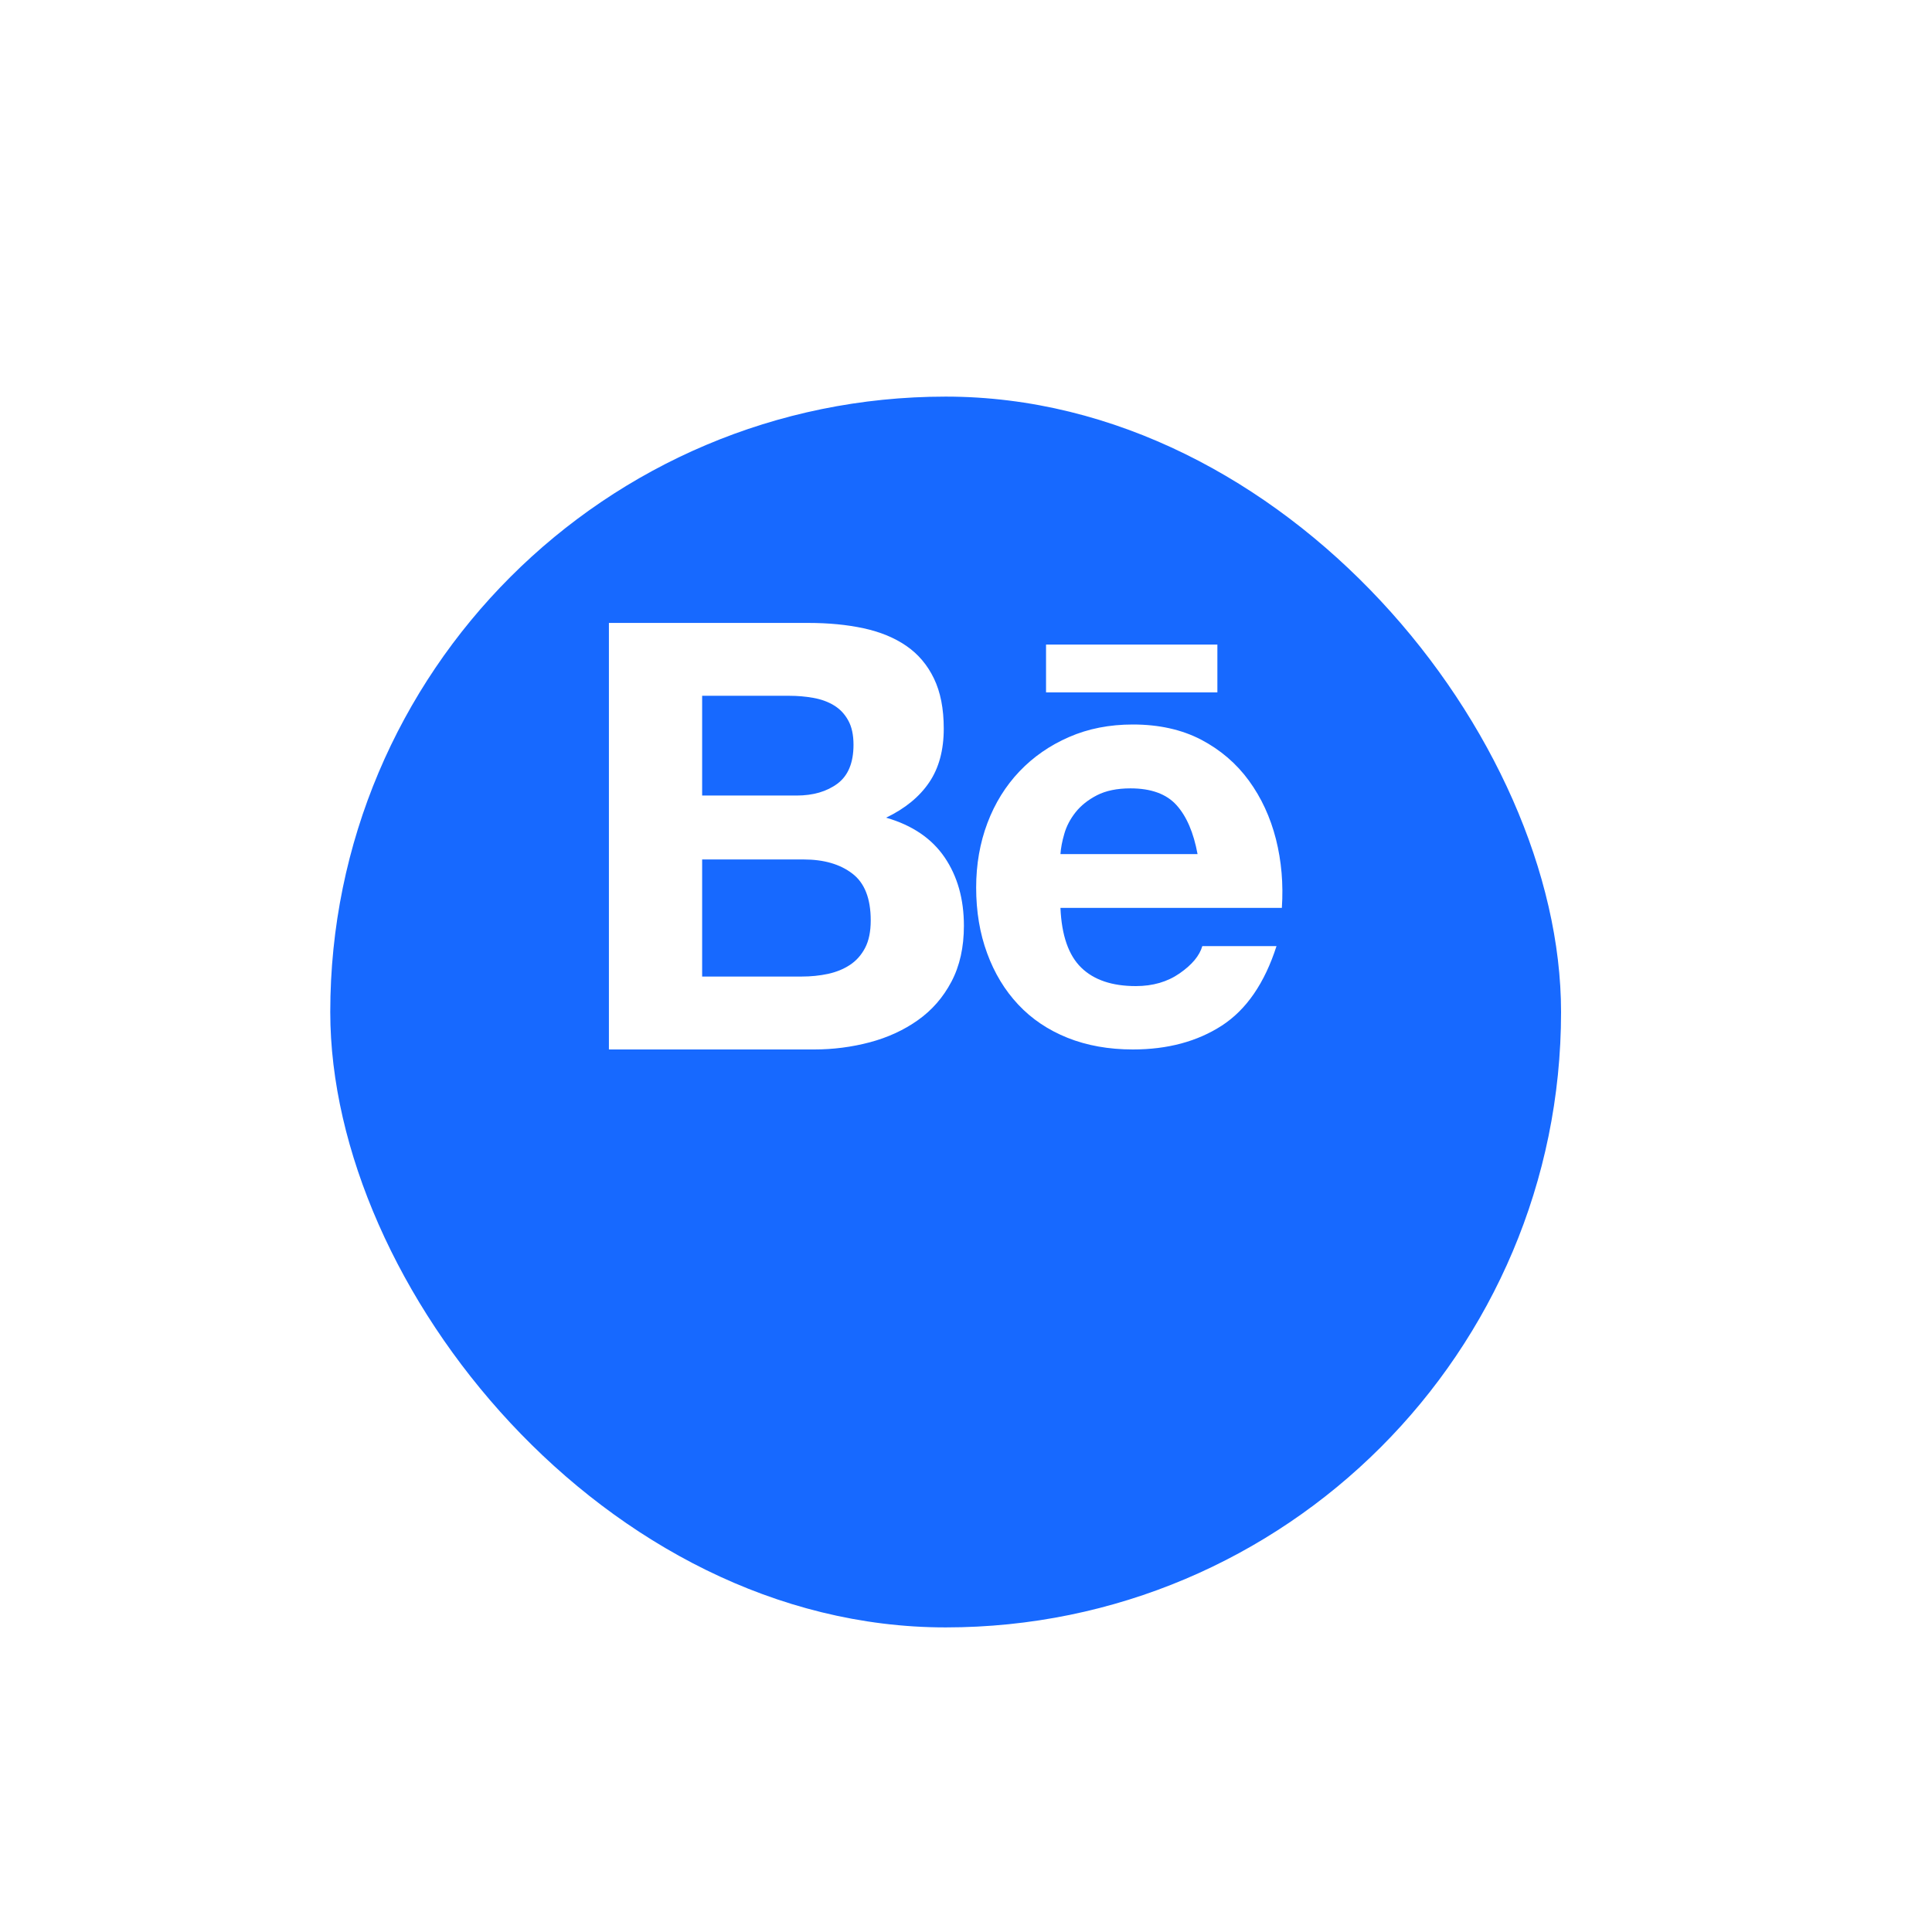<svg width="35" height="35" viewBox="0 -1 35 35" fill="none" xmlns="http://www.w3.org/2000/svg">
<g filter="url(#filter0_d_1981_8891)">
<rect x="5.983" y="3" width="22.297" height="22.297" rx="11.148" fill="#1769FF"/>
</g>
<path d="M14.645 10.285C15.01 10.285 15.344 10.317 15.645 10.382C15.946 10.447 16.204 10.553 16.419 10.701C16.634 10.849 16.801 11.046 16.919 11.291C17.038 11.537 17.097 11.839 17.097 12.2C17.097 12.59 17.009 12.915 16.833 13.174C16.657 13.434 16.398 13.647 16.053 13.813C16.527 13.95 16.88 14.19 17.113 14.532C17.346 14.875 17.462 15.288 17.462 15.771C17.462 16.161 17.387 16.498 17.236 16.784C17.086 17.069 16.883 17.301 16.629 17.481C16.374 17.662 16.084 17.795 15.758 17.882C15.43 17.969 15.092 18.012 14.752 18.012H11.031V10.285H14.645ZM14.43 13.412C14.731 13.412 14.978 13.34 15.172 13.196C15.365 13.052 15.462 12.817 15.462 12.492C15.462 12.312 15.43 12.164 15.365 12.049C15.301 11.933 15.215 11.843 15.107 11.778C15 11.713 14.876 11.668 14.736 11.643C14.592 11.617 14.447 11.605 14.301 11.605H12.72V13.412H14.43V13.412ZM14.526 16.691C14.691 16.691 14.849 16.675 14.999 16.643C15.15 16.61 15.283 16.556 15.398 16.48C15.512 16.405 15.604 16.302 15.672 16.172C15.74 16.042 15.774 15.876 15.774 15.674C15.774 15.277 15.663 14.994 15.44 14.825C15.218 14.655 14.924 14.57 14.559 14.57H12.72V16.691L14.526 16.691ZM19.587 16.529C19.817 16.753 20.146 16.864 20.577 16.864C20.885 16.864 21.15 16.787 21.372 16.632C21.595 16.477 21.731 16.313 21.781 16.14H23.125C22.91 16.81 22.58 17.29 22.136 17.579C21.691 17.867 21.154 18.012 20.523 18.012C20.085 18.012 19.691 17.941 19.34 17.801C18.988 17.66 18.691 17.46 18.447 17.2C18.203 16.94 18.015 16.63 17.883 16.269C17.75 15.909 17.684 15.512 17.684 15.079C17.684 14.661 17.752 14.271 17.888 13.91C18.024 13.55 18.218 13.238 18.469 12.974C18.72 12.711 19.019 12.503 19.367 12.352C19.714 12.2 20.1 12.125 20.523 12.125C20.996 12.125 21.408 12.217 21.76 12.4C22.111 12.585 22.399 12.832 22.625 13.142C22.851 13.452 23.014 13.806 23.115 14.202C23.215 14.599 23.251 15.014 23.222 15.447H19.211C19.232 15.945 19.358 16.305 19.587 16.529ZM21.313 13.585C21.131 13.383 20.852 13.282 20.48 13.282C20.236 13.282 20.034 13.324 19.872 13.407C19.711 13.49 19.582 13.593 19.485 13.715C19.388 13.838 19.32 13.968 19.281 14.105C19.241 14.242 19.218 14.365 19.211 14.473H21.695C21.623 14.083 21.496 13.787 21.313 13.585ZM18.95 10.677H22.054V11.543H18.95V10.677Z" fill="white"/>
<defs>
<filter id="filter0_d_1981_8891" x="0.674" y="0.877" width="32.914" height="32.914" filterUnits="userSpaceOnUse" color-interpolation-filters="sRGB">
<feFlood flood-opacity="0" result="BackgroundImageFix"/>
<feColorMatrix in="SourceAlpha" type="matrix" values="0 0 0 0 0 0 0 0 0 0 0 0 0 0 0 0 0 0 127 0" result="hardAlpha"/>
<feOffset dy="3.185"/>
<feGaussianBlur stdDeviation="2.654"/>
<feColorMatrix type="matrix" values="0 0 0 0 0.09 0 0 0 0 0.412 0 0 0 0 1 0 0 0 0.25 0"/>
<feBlend mode="normal" in2="BackgroundImageFix" result="effect1_dropShadow_1981_8891"/>
<feBlend mode="normal" in="SourceGraphic" in2="effect1_dropShadow_1981_8891" result="shape"/>
</filter>
</defs>
</svg>
